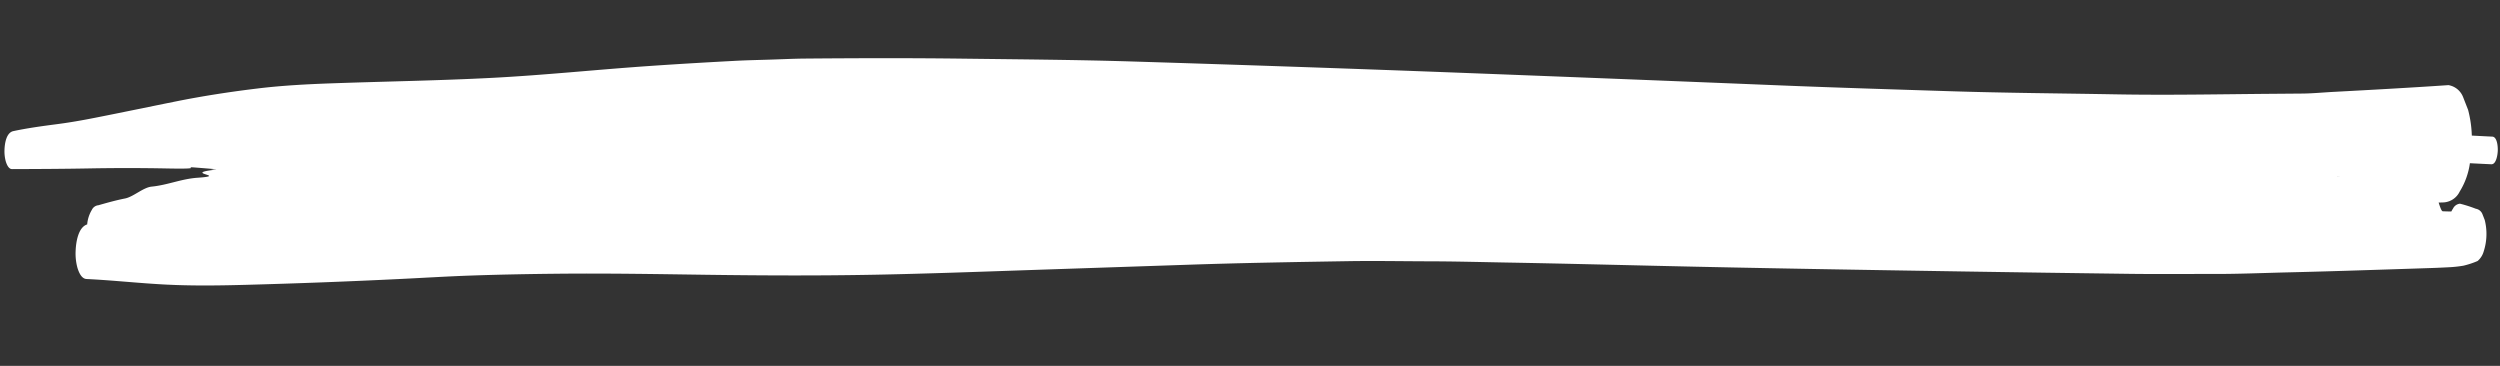 <svg xmlns="http://www.w3.org/2000/svg" width="289.311" height="42.339" viewBox="0 0 289.311 42.339">
  <rect x="0" y="0" width="289.311" height="42.339" fill="#333333" stroke="none"/>
  <path id="Trazado_2527" data-name="Trazado 2527" d="M19.293,31.049c1.19-.106,2.388-.267,3.581-.317l3.338-.144c6.094-.261,12.186-.6,18.283-.7,6.376-.108,12.755-.287,19.132-.306,6.508-.018,13.015-.05,19.522-.013q19.026.111,38.049.172,18.9.055,37.791-.027c6.252-.038,12.506-.211,18.756-.349,6.138-.136,12.27-.365,18.4-.632,1.348-.059,2.694-.175,4.042-.263,1.33-.09,2.664-.161,3.993-.278,3.412-.3,6.82-.62,10.229-.977,5.934-.624,11.849-1.453,17.791-1.971,6.225-.543,12.464-.853,18.7-1.294,2.813-.2,5.641-.448,8.434-.887,3.193-.5,6.357-1.1,9.515-1.854,3.051-.727,6.1-1.474,9.155-2.188,1.465-.344,2.938-.656,4.417-.9,1.675-.278,3.335-.563,4.988-.974.8-.2.952-1.418.952-2.2a4.432,4.432,0,0,0-.184-1.3c-.117-.353-.362-.917-.768-.9-2.983.114-5.965.232-8.946.392q-4.512.242-9.033.309c-5.847.091.493.4-5.349.122,1-.155-1,.052,0-.1,3.576-.558-1.773-.595,1.822-.972,1.913-.2,3.4-.957,5.3-1.216.967-.13,2.067-1.257,3.023-1.477,1.027-.238,2.04-.563,3.049-.889a.93.93,0,0,0,.737-.556,3.882,3.882,0,0,0,.485-1.706c1.023-.36,1.229-2.094,1.229-3.137a6.3,6.3,0,0,0-.265-1.88c-.177-.535-.516-1.293-1.11-1.3-3.1-.041-6.2-.281-9.309-.326-.364,0-.729-.007-1.093-.007-2.671,0-5.337.135-8.006.3q-8.916.551-17.827,1.3c-2.759.228-5.517.5-8.279.69-3.379.234-6.75.414-10.132.565-5.657.252-11.324.351-16.985.469-6.492.138-12.976.335-19.462.685-6.007.325-12.009.758-18.011,1.172q-9.04.619-18.082,1.24c-6.177.428-12.359.746-18.542,1.064-3.128.163-6.261.211-9.391.313-2.963.1-5.928.122-8.892.172-5.834.1-11.669.159-17.5.228-11.77.137-23.535.358-35.3.582q-9.7.187-19.394.4c-3.3.072-6.6.222-9.892.331-2.818.093-5.635.313-8.453.479q-4.5.266-9,.571-2.674.178-5.352.36l-2.327.158c-.706.047-1.413.108-2.117.17a14.129,14.129,0,0,0-1.494.224,9.812,9.812,0,0,0-1.626.6,2.276,2.276,0,0,0-.658,1.11,6.6,6.6,0,0,0,0,3.656l.29.67a1.006,1.006,0,0,0,.79.6,15.269,15.269,0,0,0,1.848.52,1,1,0,0,0,.787-.594,2.555,2.555,0,0,0,.182-.343c.329-.011.66-.01.99-.01s.81,2.285,1.128,2.275c.713-.018,1.637,1.516,2.349,1.5,1.835-.05,3.534.978,5.369.93,1.989-.056,1.646-1.095,3.635-1.135-.206.021.2-.019,0,0-4.7.422-7.93-3.014-12.622-2.532a2.216,2.216,0,0,0-1.734,1.31,8.378,8.378,0,0,0-1.065,3.321Q1.931,23.332.692,23.32C.114,23.314,0,24.475,0,24.921s.114,1.592.692,1.6c.79.008,1.581.024,2.371.036a13.359,13.359,0,0,0,.534,2.96q.318.735.635,1.469A2.216,2.216,0,0,0,5.967,32.3C10.407,31.84,14.85,31.442,19.293,31.049Z" transform="translate(288.184 42.339) rotate(-178)" fill="#fff"/>
</svg>
